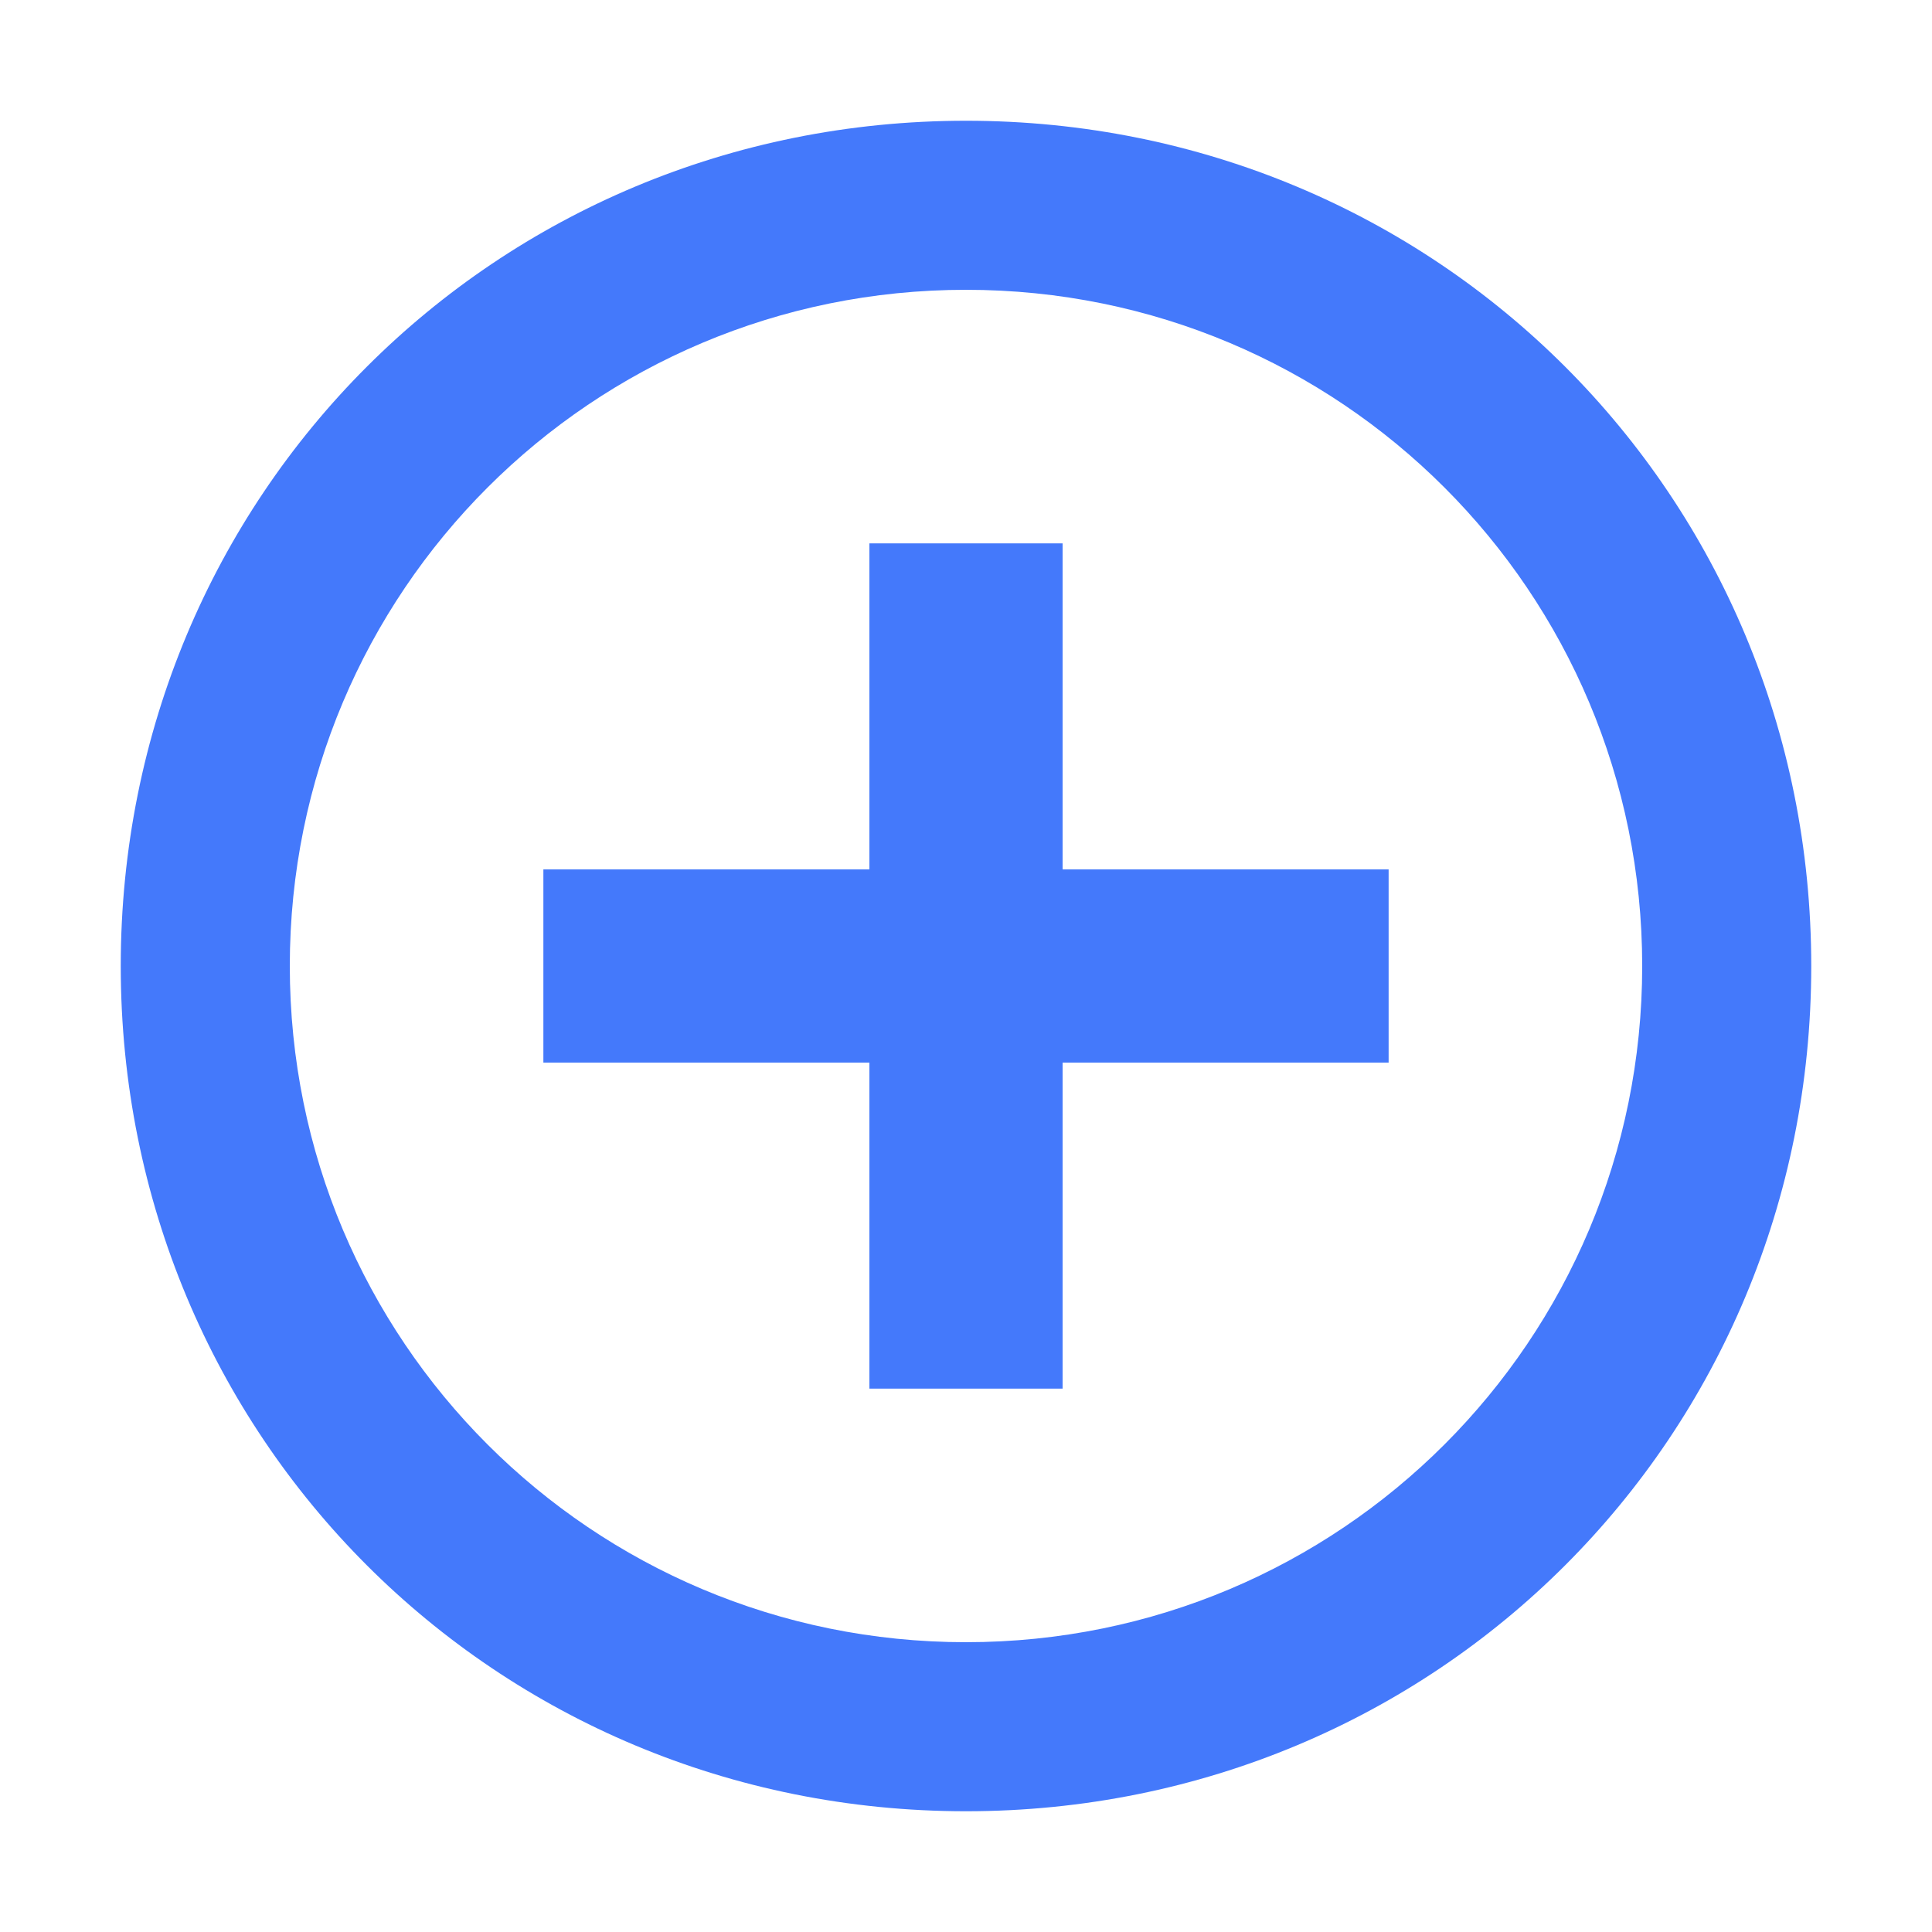 <?xml version="1.0" encoding="utf-8"?>
<!-- Generator: Adobe Illustrator 25.0.0, SVG Export Plug-In . SVG Version: 6.00 Build 0)  -->
<svg version="1.1" id="图层_1" xmlns="http://www.w3.org/2000/svg" xmlns:xlink="http://www.w3.org/1999/xlink" x="0px" y="0px"
	 viewBox="0 0 16 16" enable-background="new 0 0 16 16" xml:space="preserve">
<g>
	<path fill="#4479FB" d="M8,15c-3.9,0-7-3.1-7-7s3.1-7,7-7s7,3.1,7,7S11.9,15,8,15z M8,2.4C4.9,2.4,2.4,4.9,2.4,8s2.5,5.6,5.6,5.6
		s5.6-2.5,5.6-5.6C13.6,4.9,11.1,2.4,8,2.4z"/>
	<polygon fill="#4479FB" points="11.5,7.2 8.8,7.2 8.8,4.5 7.2,4.5 7.2,7.2 4.5,7.2 4.5,8.8 7.2,8.8 7.2,11.5 8.8,11.5 8.8,8.8 
		11.5,8.8 	"/>
</g>
<g>
</g>
<g>
</g>
<g>
</g>
<g>
</g>
<g>
</g>
<g>
</g>
</svg>
